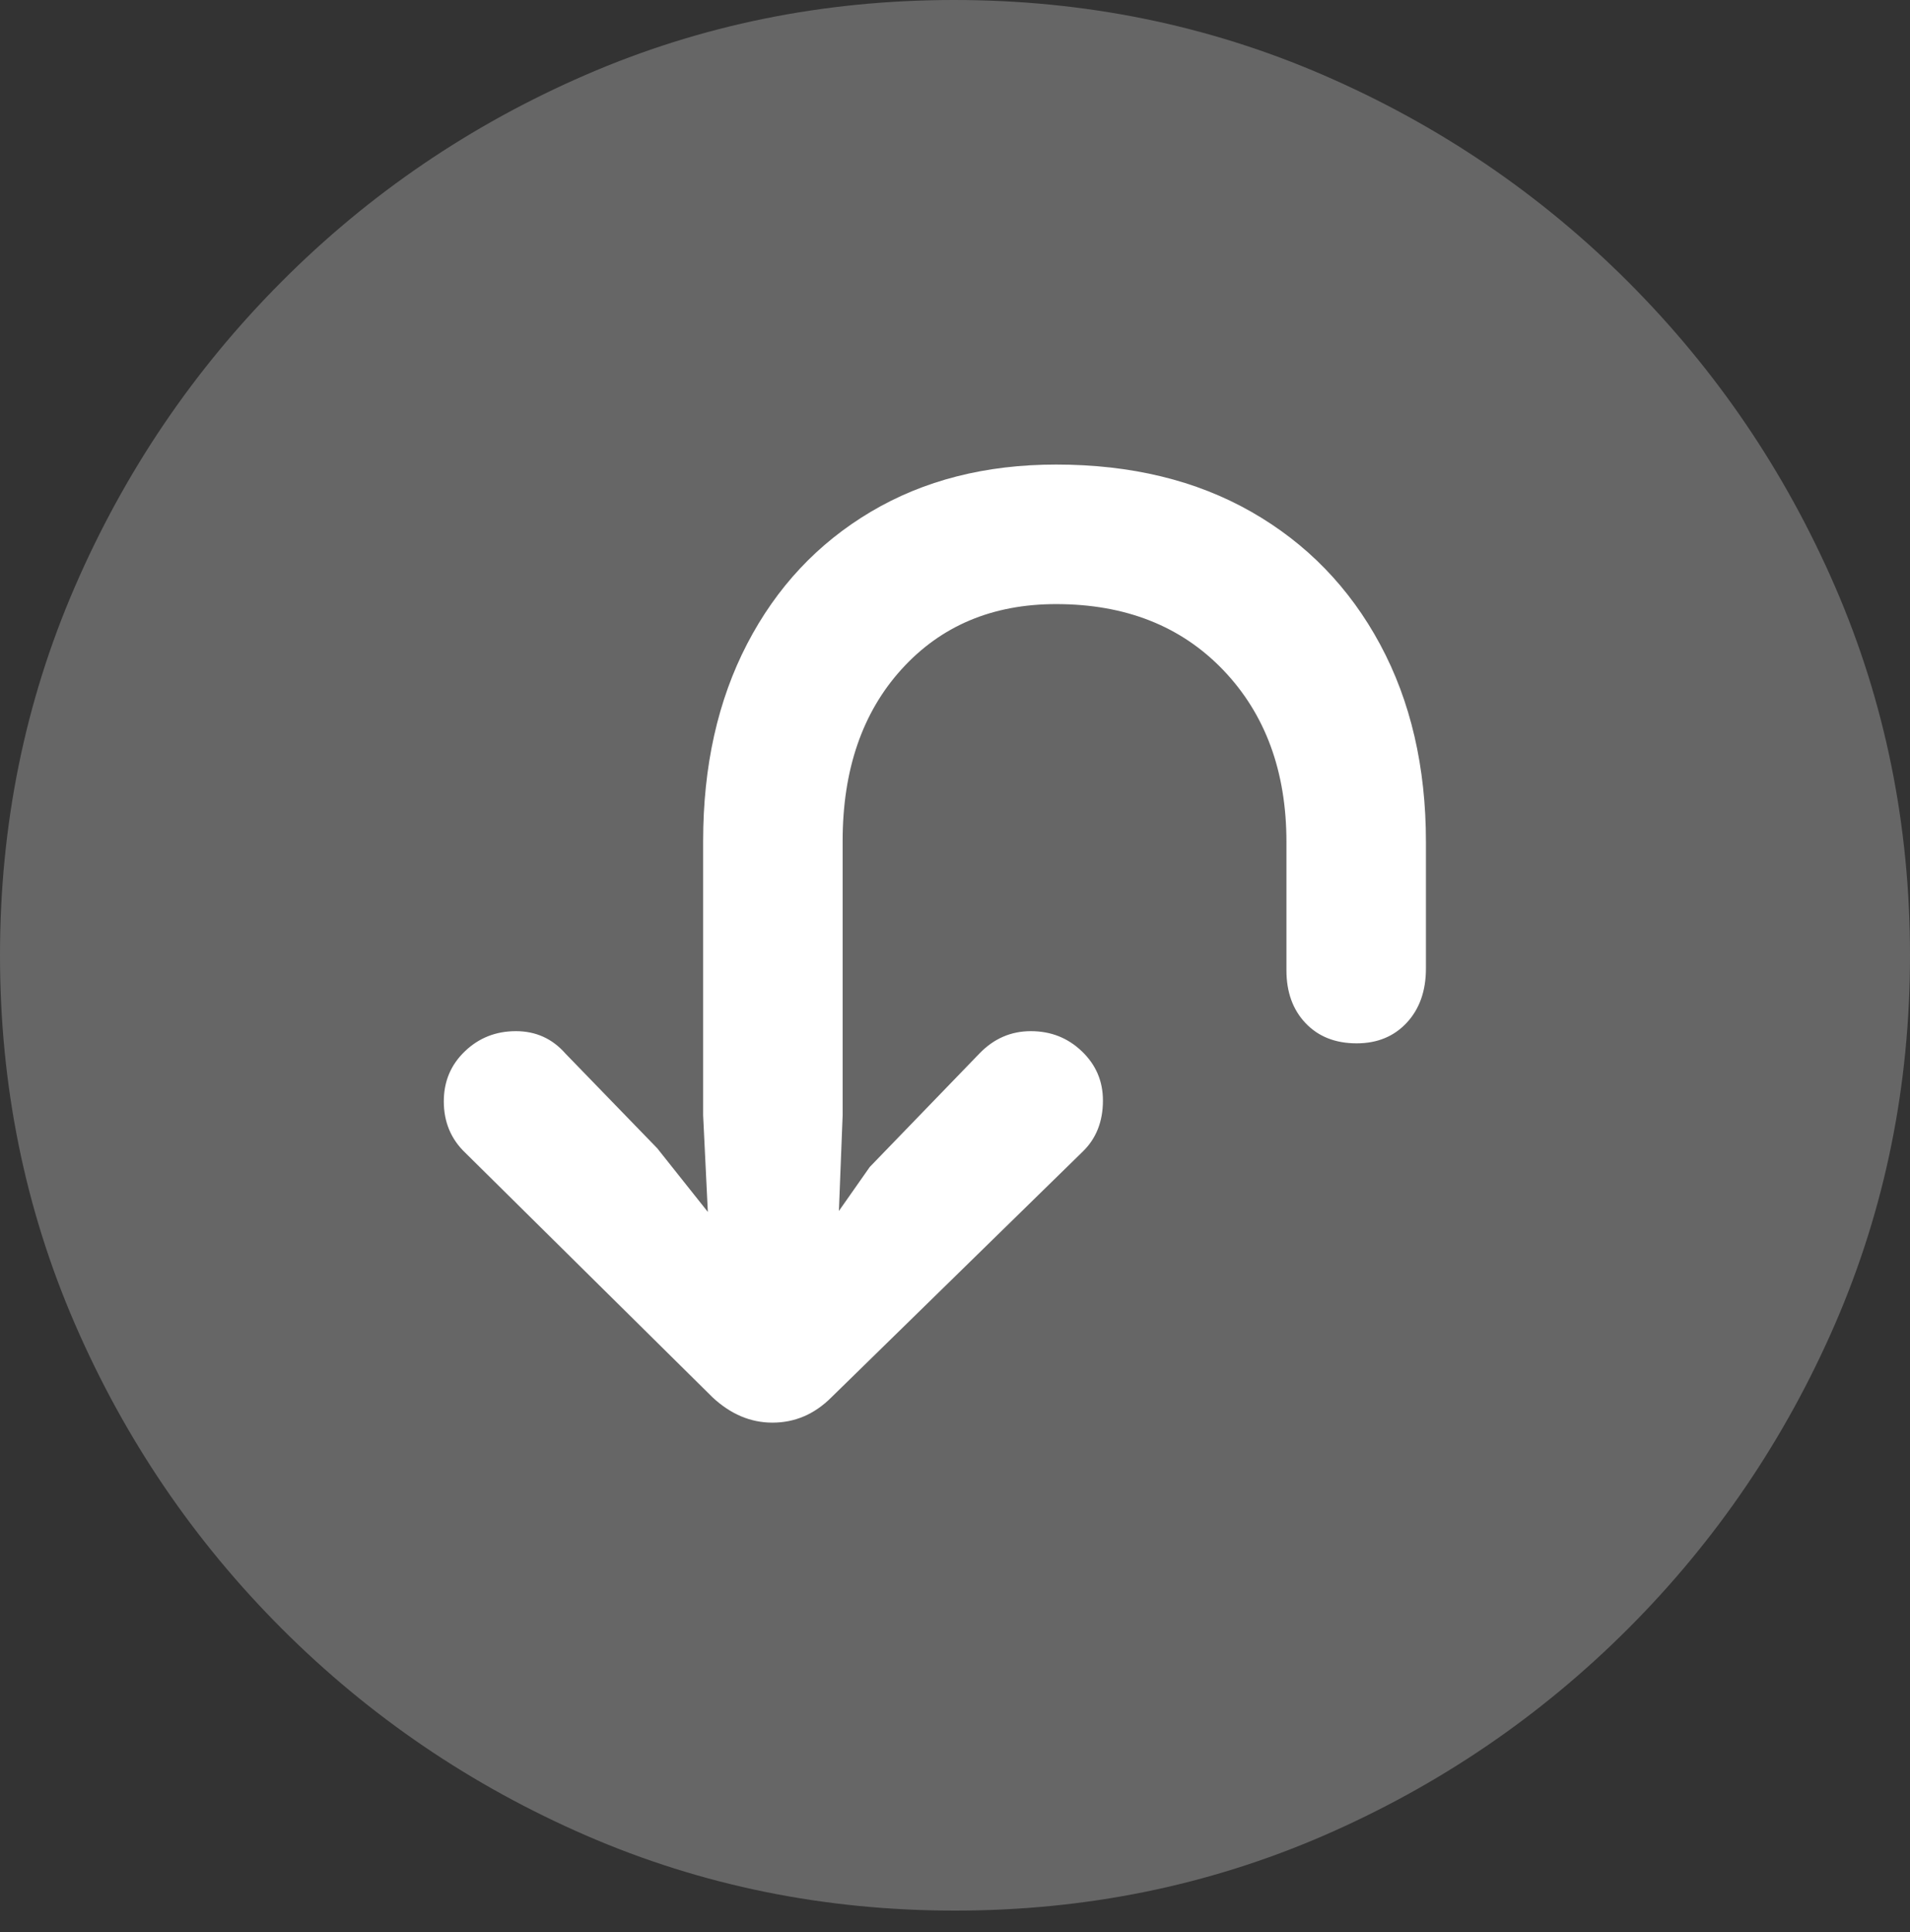 <?xml version="1.0" encoding="UTF-8"?>
<!--Generator: Apple Native CoreSVG 175.5-->
<!DOCTYPE svg
PUBLIC "-//W3C//DTD SVG 1.1//EN"
       "http://www.w3.org/Graphics/SVG/1.1/DTD/svg11.dtd">
<svg version="1.1" xmlns="http://www.w3.org/2000/svg" xmlns:xlink="http://www.w3.org/1999/xlink" width="19.922" height="20.146">
 <rect width="100%" height="100%" fill="#333333" stroke="none"/>
 <g>
  <rect height="20.146" opacity="0" width="19.922" x="0" y="0"/>
  <path d="M9.961 19.922Q12.002 19.922 13.804 19.141Q15.605 18.359 16.982 16.982Q18.359 15.605 19.141 13.804Q19.922 12.002 19.922 9.961Q19.922 7.92 19.141 6.118Q18.359 4.316 16.982 2.939Q15.605 1.562 13.799 0.781Q11.992 0 9.951 0Q7.91 0 6.108 0.781Q4.307 1.562 2.935 2.939Q1.562 4.316 0.781 6.118Q0 7.92 0 9.961Q0 12.002 0.781 13.804Q1.562 15.605 2.939 16.982Q4.316 18.359 6.118 19.141Q7.92 19.922 9.961 19.922Z" fill="rgba(255,255,255,0.25)"/>
  <path d="M11.016 4.844Q12.188 4.844 13.052 5.337Q13.916 5.83 14.395 6.719Q14.873 7.607 14.873 8.779L14.873 10.098Q14.873 10.449 14.673 10.664Q14.473 10.879 14.15 10.879Q13.818 10.879 13.618 10.669Q13.418 10.459 13.418 10.117L13.418 8.779Q13.418 7.676 12.759 6.987Q12.1 6.299 11.016 6.299Q10.02 6.299 9.404 6.978Q8.789 7.656 8.789 8.77L8.789 11.631L8.75 12.627L9.072 12.168L10.215 10.986Q10.44 10.752 10.752 10.752Q11.065 10.752 11.284 10.962Q11.504 11.172 11.504 11.475Q11.504 11.807 11.289 12.012L8.672 14.57Q8.408 14.834 8.057 14.834Q7.715 14.834 7.432 14.57L4.854 12.021Q4.629 11.807 4.629 11.484Q4.629 11.172 4.849 10.962Q5.068 10.752 5.381 10.752Q5.693 10.752 5.898 10.986L6.855 11.973L7.383 12.637L7.334 11.631L7.334 8.77Q7.334 7.598 7.793 6.714Q8.252 5.83 9.082 5.337Q9.912 4.844 11.016 4.844Z" fill="#ffffff"/>
 </g>
</svg>
